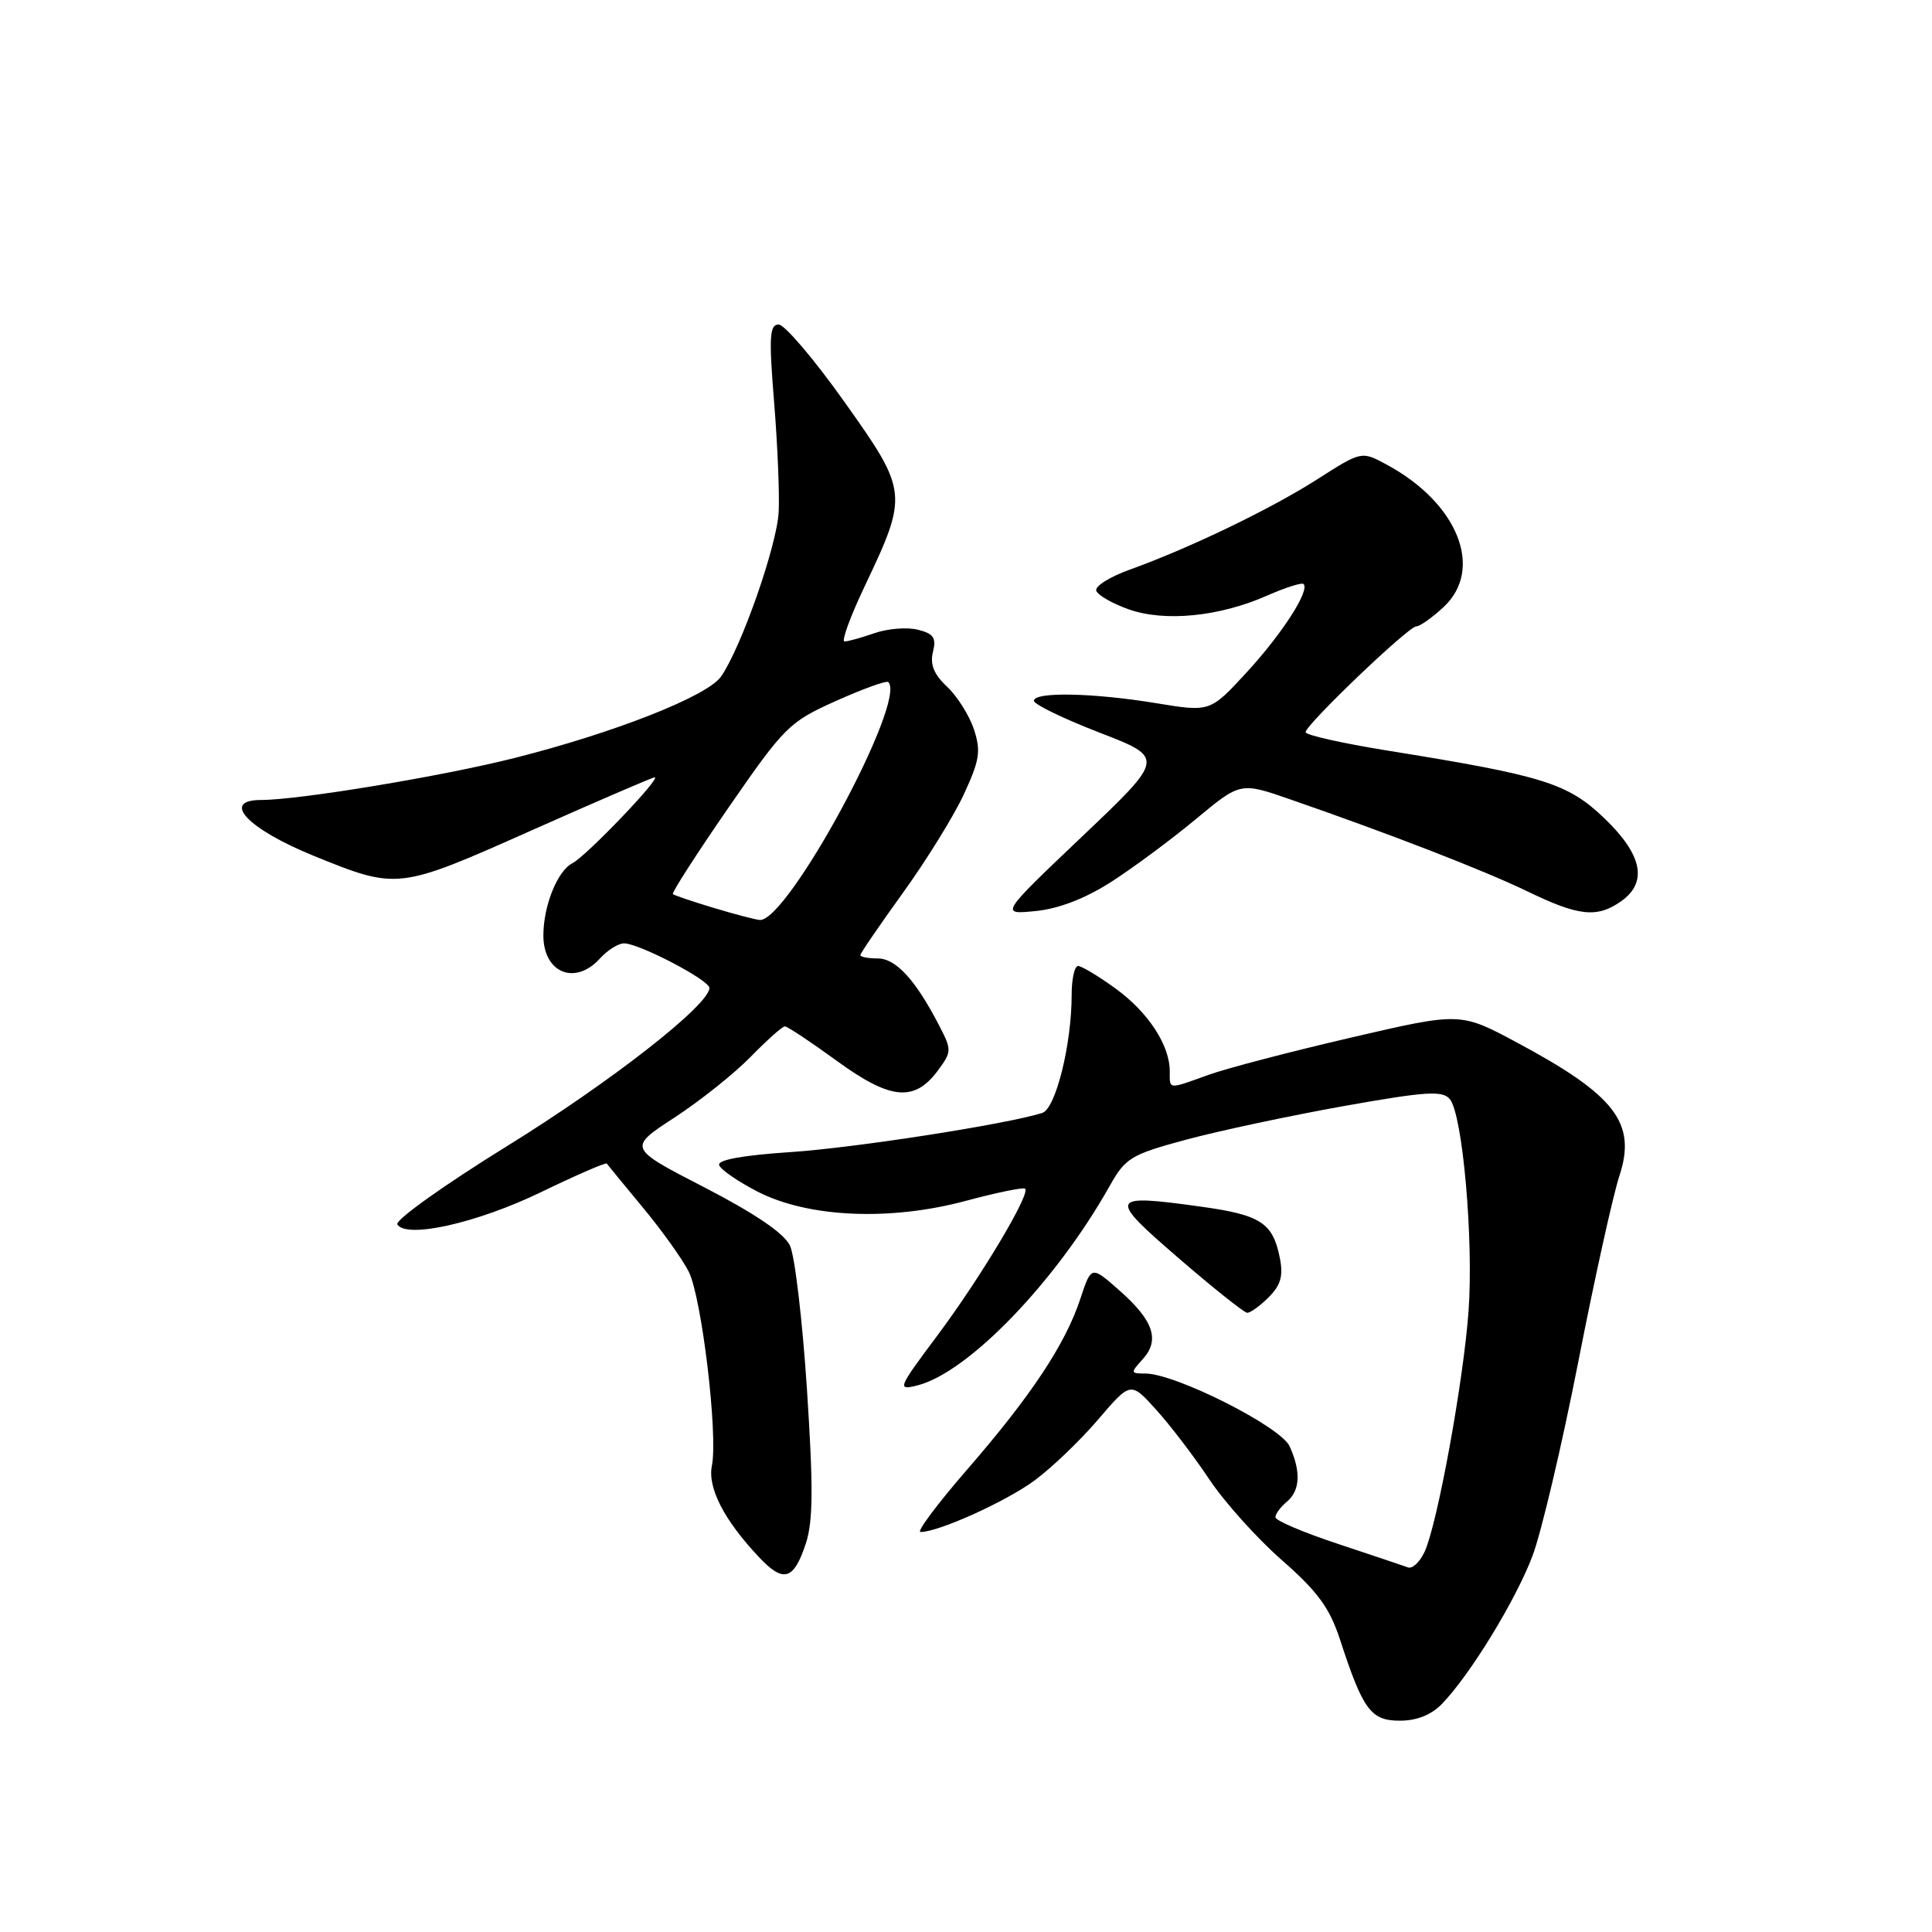 <?xml version="1.0" encoding="UTF-8" standalone="no"?>
<!DOCTYPE svg PUBLIC "-//W3C//DTD SVG 1.1//EN" "http://www.w3.org/Graphics/SVG/1.1/DTD/svg11.dtd" >
<svg xmlns="http://www.w3.org/2000/svg" xmlns:xlink="http://www.w3.org/1999/xlink" version="1.1" viewBox="0 0 256 256">
 <g >
 <path fill="currentColor"
d=" M 191.09 225.75 C 194.84 221.86 200.85 212.02 203.07 206.15 C 204.24 203.04 206.96 191.50 209.12 180.50 C 211.27 169.50 213.73 158.39 214.58 155.80 C 216.88 148.81 214.04 145.12 201.00 138.14 C 193.50 134.12 193.50 134.12 179.00 137.49 C 171.03 139.34 162.53 141.56 160.12 142.43 C 154.70 144.38 155.00 144.40 155.00 141.95 C 155.00 138.49 152.13 134.11 147.81 130.98 C 145.55 129.34 143.32 128.00 142.85 128.00 C 142.38 128.00 142.00 129.72 142.00 131.83 C 142.00 138.41 139.88 146.90 138.11 147.47 C 133.36 148.97 113.24 152.10 104.72 152.66 C 98.42 153.08 95.06 153.69 95.29 154.38 C 95.49 154.98 97.79 156.56 100.39 157.90 C 107.08 161.34 117.95 161.82 127.97 159.12 C 132.08 158.02 135.62 157.29 135.84 157.51 C 136.55 158.22 129.93 169.29 124.26 176.89 C 118.95 183.99 118.85 184.25 121.54 183.58 C 128.28 181.89 139.90 169.84 147.03 157.16 C 149.13 153.42 149.84 152.99 157.21 151.00 C 161.57 149.83 170.95 147.83 178.06 146.56 C 188.95 144.62 191.15 144.48 192.11 145.64 C 193.81 147.68 195.27 164.30 194.59 173.72 C 193.92 183.02 190.48 201.85 188.78 205.59 C 188.15 206.96 187.16 207.90 186.57 207.69 C 185.98 207.47 181.79 206.07 177.25 204.56 C 172.71 203.06 169.00 201.48 169.00 201.04 C 169.00 200.60 169.68 199.68 170.50 199.00 C 172.28 197.52 172.41 195.00 170.88 191.64 C 169.69 189.03 155.74 182.00 151.76 182.00 C 149.78 182.00 149.77 181.92 151.44 180.07 C 153.73 177.53 152.83 174.94 148.25 170.92 C 144.60 167.71 144.60 167.71 143.15 172.10 C 141.17 178.11 136.62 184.97 128.13 194.75 C 124.19 199.29 121.42 203.00 121.97 203.00 C 124.36 203.00 133.28 198.97 137.08 196.17 C 139.35 194.50 143.14 190.87 145.51 188.09 C 149.82 183.05 149.82 183.05 153.21 186.81 C 155.08 188.88 158.25 193.03 160.25 196.04 C 162.25 199.04 166.58 203.86 169.86 206.73 C 174.59 210.88 176.19 213.06 177.55 217.23 C 180.61 226.60 181.64 228.00 185.49 228.00 C 187.74 228.00 189.67 227.23 191.09 225.75 Z  M 106.76 204.58 C 107.74 201.62 107.78 197.21 106.93 184.15 C 106.33 174.99 105.32 166.39 104.67 165.04 C 103.90 163.42 100.04 160.80 93.35 157.34 C 83.20 152.11 83.20 152.11 89.36 148.09 C 92.74 145.89 97.29 142.26 99.46 140.04 C 101.63 137.82 103.67 136.00 104.00 136.00 C 104.33 136.00 107.42 138.05 110.87 140.56 C 117.98 145.74 121.15 146.05 124.25 141.88 C 126.12 139.36 126.13 139.14 124.44 135.88 C 121.32 129.84 118.71 127.00 116.31 127.00 C 115.04 127.00 114.00 126.80 114.00 126.56 C 114.00 126.32 116.54 122.61 119.64 118.31 C 122.74 114.01 126.38 108.14 127.72 105.24 C 129.81 100.73 130.00 99.52 129.05 96.64 C 128.44 94.80 126.84 92.26 125.49 90.99 C 123.74 89.35 123.21 88.03 123.62 86.39 C 124.09 84.52 123.71 83.96 121.62 83.44 C 120.20 83.08 117.61 83.29 115.87 83.90 C 114.13 84.50 112.34 85.00 111.90 85.00 C 111.46 85.00 112.67 81.69 114.59 77.65 C 120.36 65.50 120.32 65.11 111.89 53.25 C 107.89 47.61 103.96 43.00 103.18 43.00 C 101.97 43.00 101.87 44.63 102.57 53.25 C 103.03 58.89 103.30 65.44 103.18 67.82 C 102.96 72.27 98.21 85.84 95.53 89.66 C 93.70 92.26 81.38 97.11 68.13 100.45 C 58.54 102.87 39.61 106.00 34.62 106.00 C 29.19 106.00 32.80 109.84 41.59 113.41 C 52.67 117.91 52.74 117.91 70.37 110.06 C 79.09 106.18 86.47 103.00 86.75 103.00 C 87.68 103.00 77.65 113.47 75.85 114.38 C 73.87 115.38 72.00 120.02 72.00 123.95 C 72.00 128.92 76.21 130.64 79.50 127.00 C 80.50 125.90 81.93 125.00 82.69 125.00 C 84.68 125.00 94.00 129.87 94.00 130.91 C 94.00 133.15 80.92 143.37 67.18 151.87 C 58.85 157.02 52.31 161.69 52.65 162.24 C 53.84 164.17 63.23 162.06 71.70 157.96 C 76.37 155.70 80.28 154.00 80.40 154.18 C 80.52 154.35 82.67 156.97 85.18 160.00 C 87.69 163.03 90.43 166.85 91.26 168.50 C 92.98 171.91 95.16 190.12 94.33 194.21 C 93.74 197.13 95.93 201.40 100.54 206.30 C 103.81 209.78 105.15 209.40 106.76 204.58 Z  M 168.10 171.90 C 169.72 170.28 170.06 169.06 169.58 166.66 C 168.65 162.02 167.05 160.98 159.09 159.88 C 146.91 158.19 146.74 158.58 156.16 166.70 C 160.74 170.66 164.84 173.92 165.25 173.95 C 165.66 173.98 166.95 173.05 168.10 171.90 Z  M 147.20 116.88 C 150.11 115.02 155.15 111.28 158.42 108.57 C 164.36 103.63 164.36 103.63 170.93 105.91 C 184.26 110.53 196.66 115.34 202.43 118.13 C 209.17 121.40 211.62 121.66 214.78 119.44 C 218.37 116.93 217.64 113.27 212.59 108.43 C 207.73 103.77 204.54 102.78 183.75 99.44 C 177.84 98.48 173.00 97.40 173.00 97.02 C 173.00 96.03 186.63 83.00 187.66 83.00 C 188.13 83.00 189.75 81.86 191.26 80.46 C 196.69 75.43 193.20 66.66 183.75 61.57 C 180.41 59.76 180.41 59.76 174.59 63.48 C 168.42 67.43 157.65 72.62 149.70 75.48 C 147.06 76.43 145.06 77.68 145.26 78.27 C 145.45 78.86 147.39 79.97 149.56 80.74 C 154.33 82.43 161.60 81.71 167.90 78.92 C 170.33 77.85 172.50 77.16 172.73 77.39 C 173.58 78.25 169.90 83.97 165.20 89.08 C 160.35 94.35 160.35 94.35 153.23 93.18 C 144.88 91.80 137.00 91.64 137.00 92.86 C 137.00 93.33 140.90 95.22 145.68 97.07 C 154.35 100.42 154.35 100.42 143.43 110.80 C 132.50 121.19 132.50 121.19 137.21 120.72 C 140.27 120.42 143.78 119.07 147.20 116.88 Z  M 94.50 120.28 C 91.75 119.45 89.35 118.64 89.16 118.47 C 88.98 118.30 92.31 113.13 96.56 106.97 C 103.96 96.27 104.58 95.65 110.79 92.87 C 114.37 91.27 117.48 90.14 117.71 90.38 C 120.20 92.87 104.33 122.22 100.66 121.90 C 100.02 121.84 97.25 121.11 94.50 120.28 Z "/>
</g>
</svg>